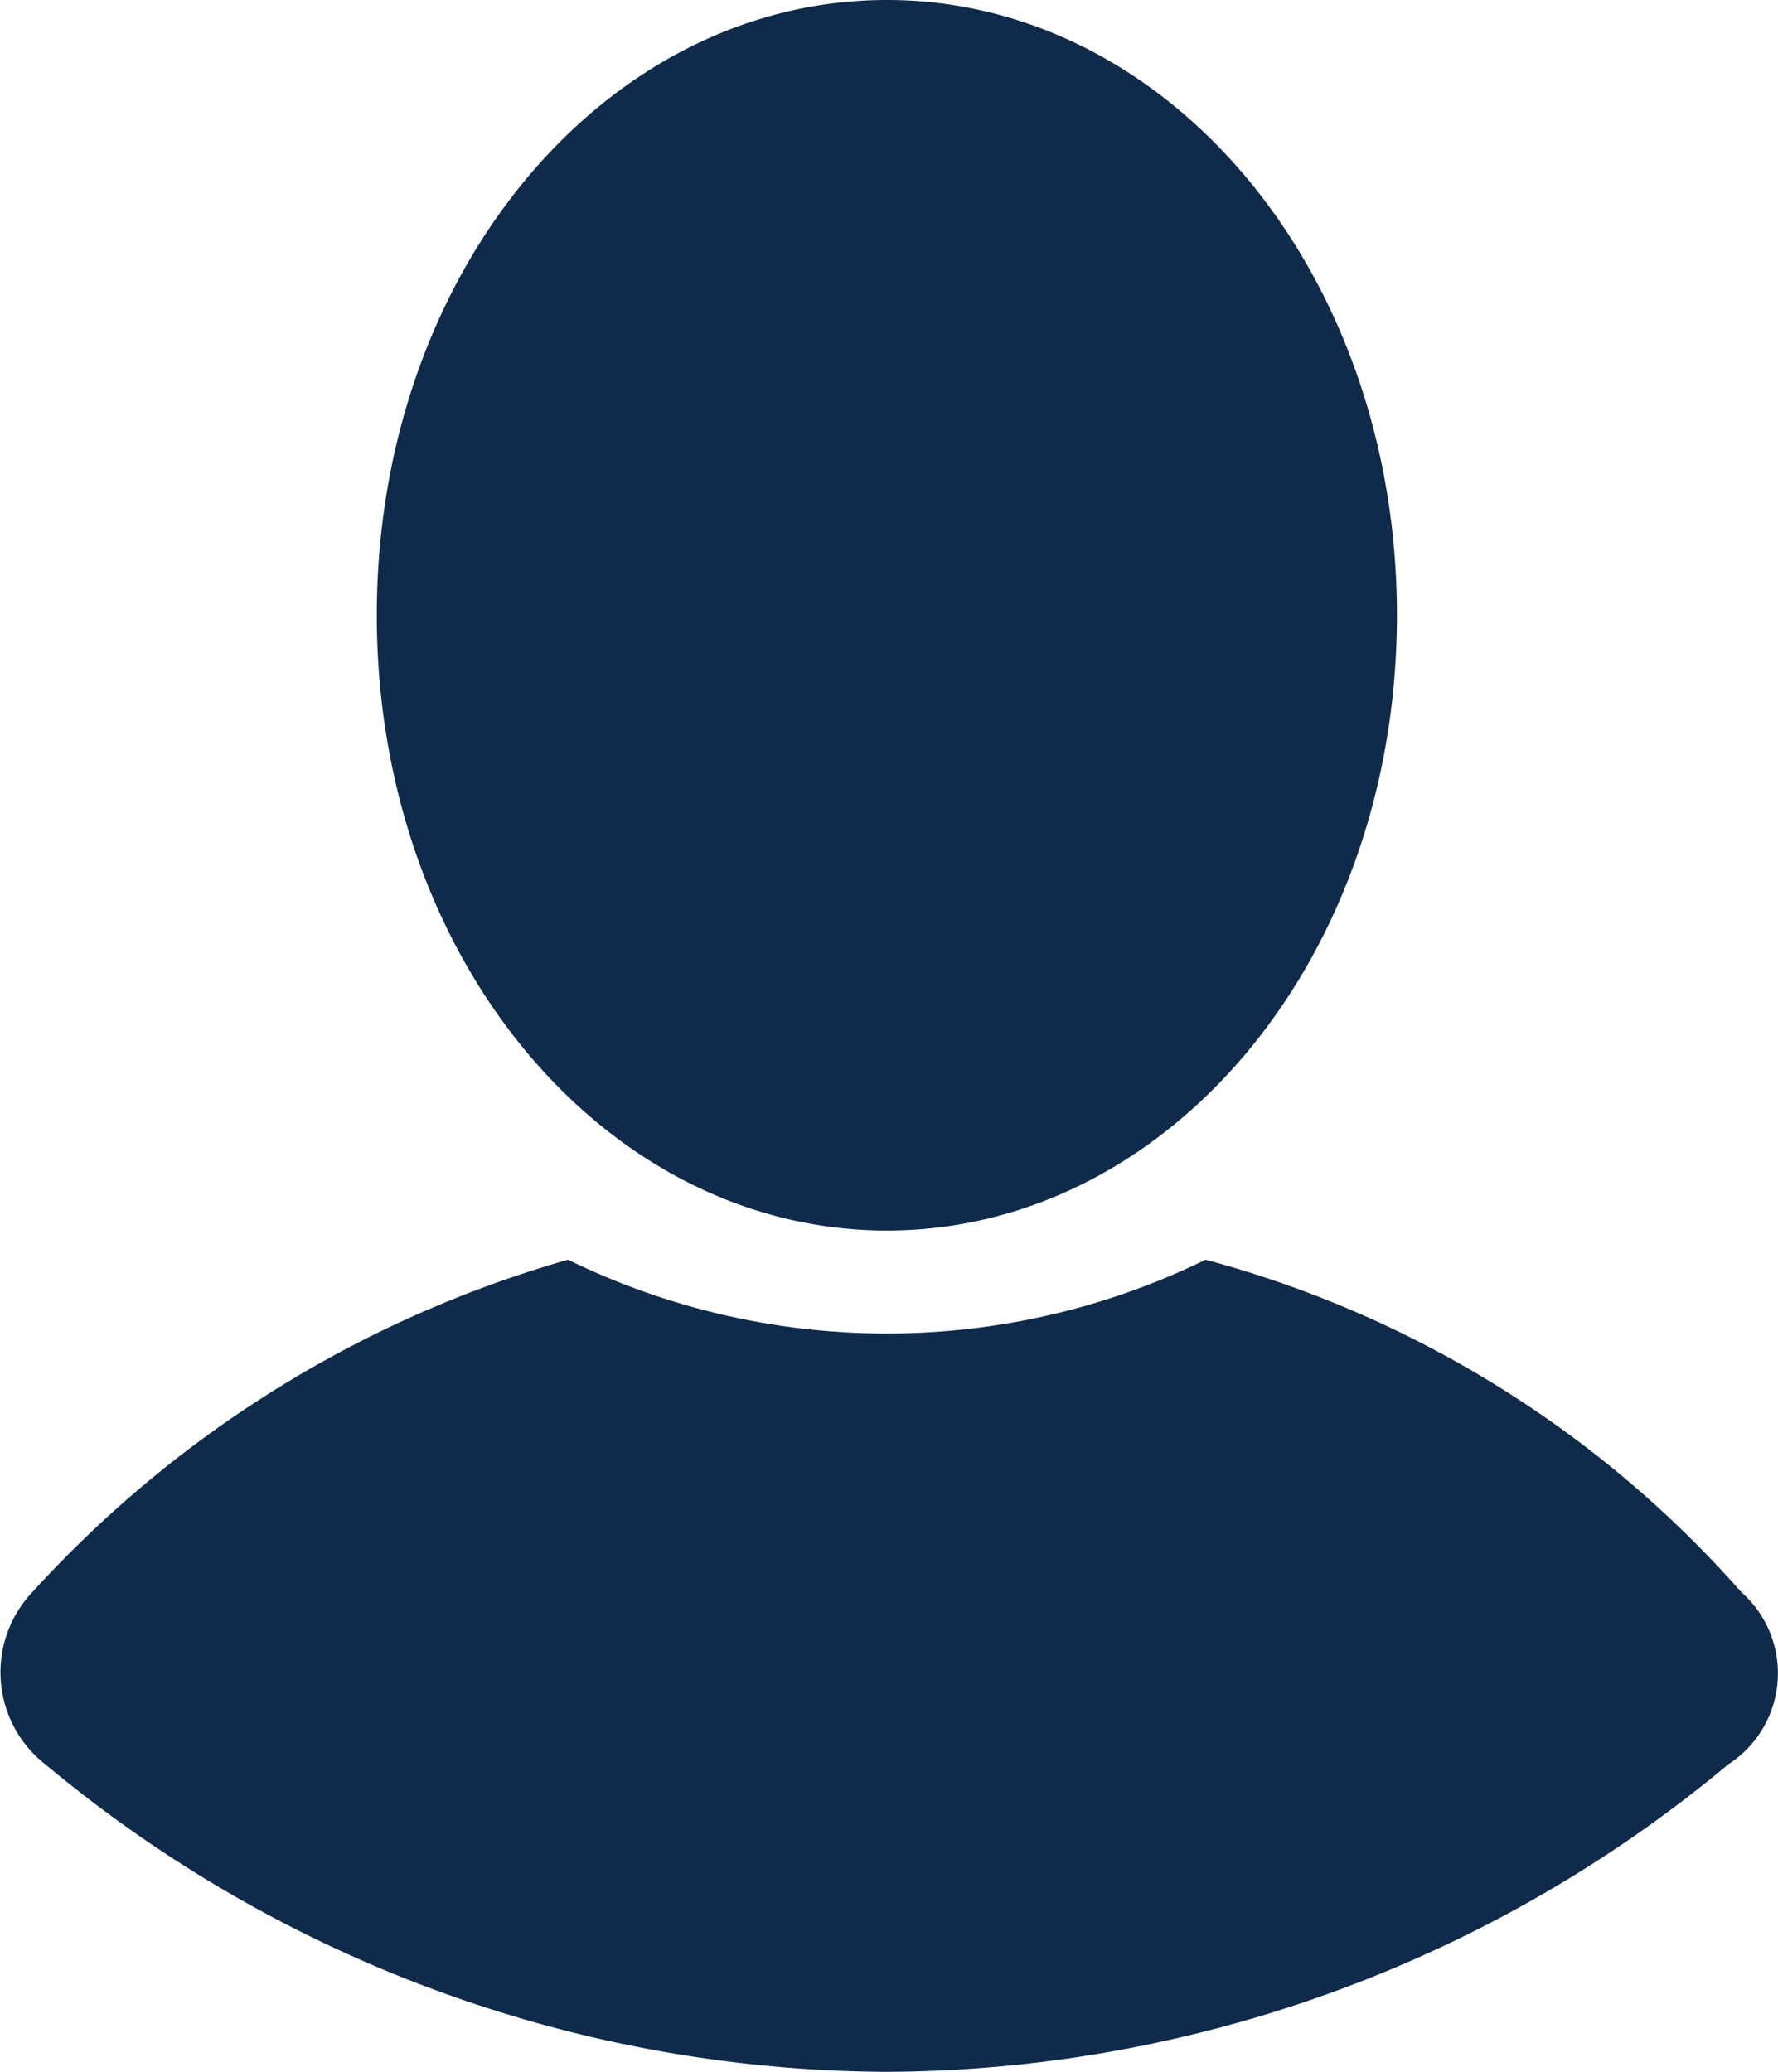 <svg id="Group_16878" data-name="Group 16878" xmlns="http://www.w3.org/2000/svg" width="24.136" height="28.122" viewBox="0 0 24.136 28.122">
  <path id="Path_43848" data-name="Path 43848" d="M-13517.2-9430.818s-1.533.293,1.7.632,4.071.339,4.288.339,3.455-.678,3.455-.678,1.53.549,1.706.678,4.021,2.657,4.021,2.657.566.927.264,1.308a5.645,5.645,0,0,1-2.889,2.151c-1.66.462-7.39,1.813-7.39,1.813s-6.075-.883-6.777-1.011a26.63,26.63,0,0,1-3.936-2.533s-.264-1.519,0-1.729a38.676,38.676,0,0,1,3.671-2.657A14.276,14.276,0,0,0-13517.2-9430.818Z" transform="translate(13524.331 9448.938)" fill="#0f2a4a" opacity="0"/>
  <ellipse id="Ellipse_558" data-name="Ellipse 558" cx="5.912" cy="7.843" rx="5.912" ry="7.843" transform="translate(5.701 0.751)" fill="#0f2a4a" opacity="0"/>
  <g id="icons" transform="translate(0 0)">
    <path id="user2" d="M17.084,9.417c3.808,0,6.924,3.674,6.924,8.351s-3.116,8.351-6.924,8.351-6.924-3.674-6.924-8.351S13.276,9.417,17.084,9.417ZM28.508,33.363a17.955,17.955,0,0,1-11.425,4.175A17.955,17.955,0,0,1,5.659,33.363a1.585,1.585,0,0,1-.173-2.338,15.626,15.626,0,0,1,7.27-4.51,9.845,9.845,0,0,0,8.655,0,14.809,14.809,0,0,1,7.27,4.51A1.47,1.47,0,0,1,28.508,33.363Z" transform="translate(-5.045 -9.417)" fill="#0f2a4a"/>
  </g>
</svg>
